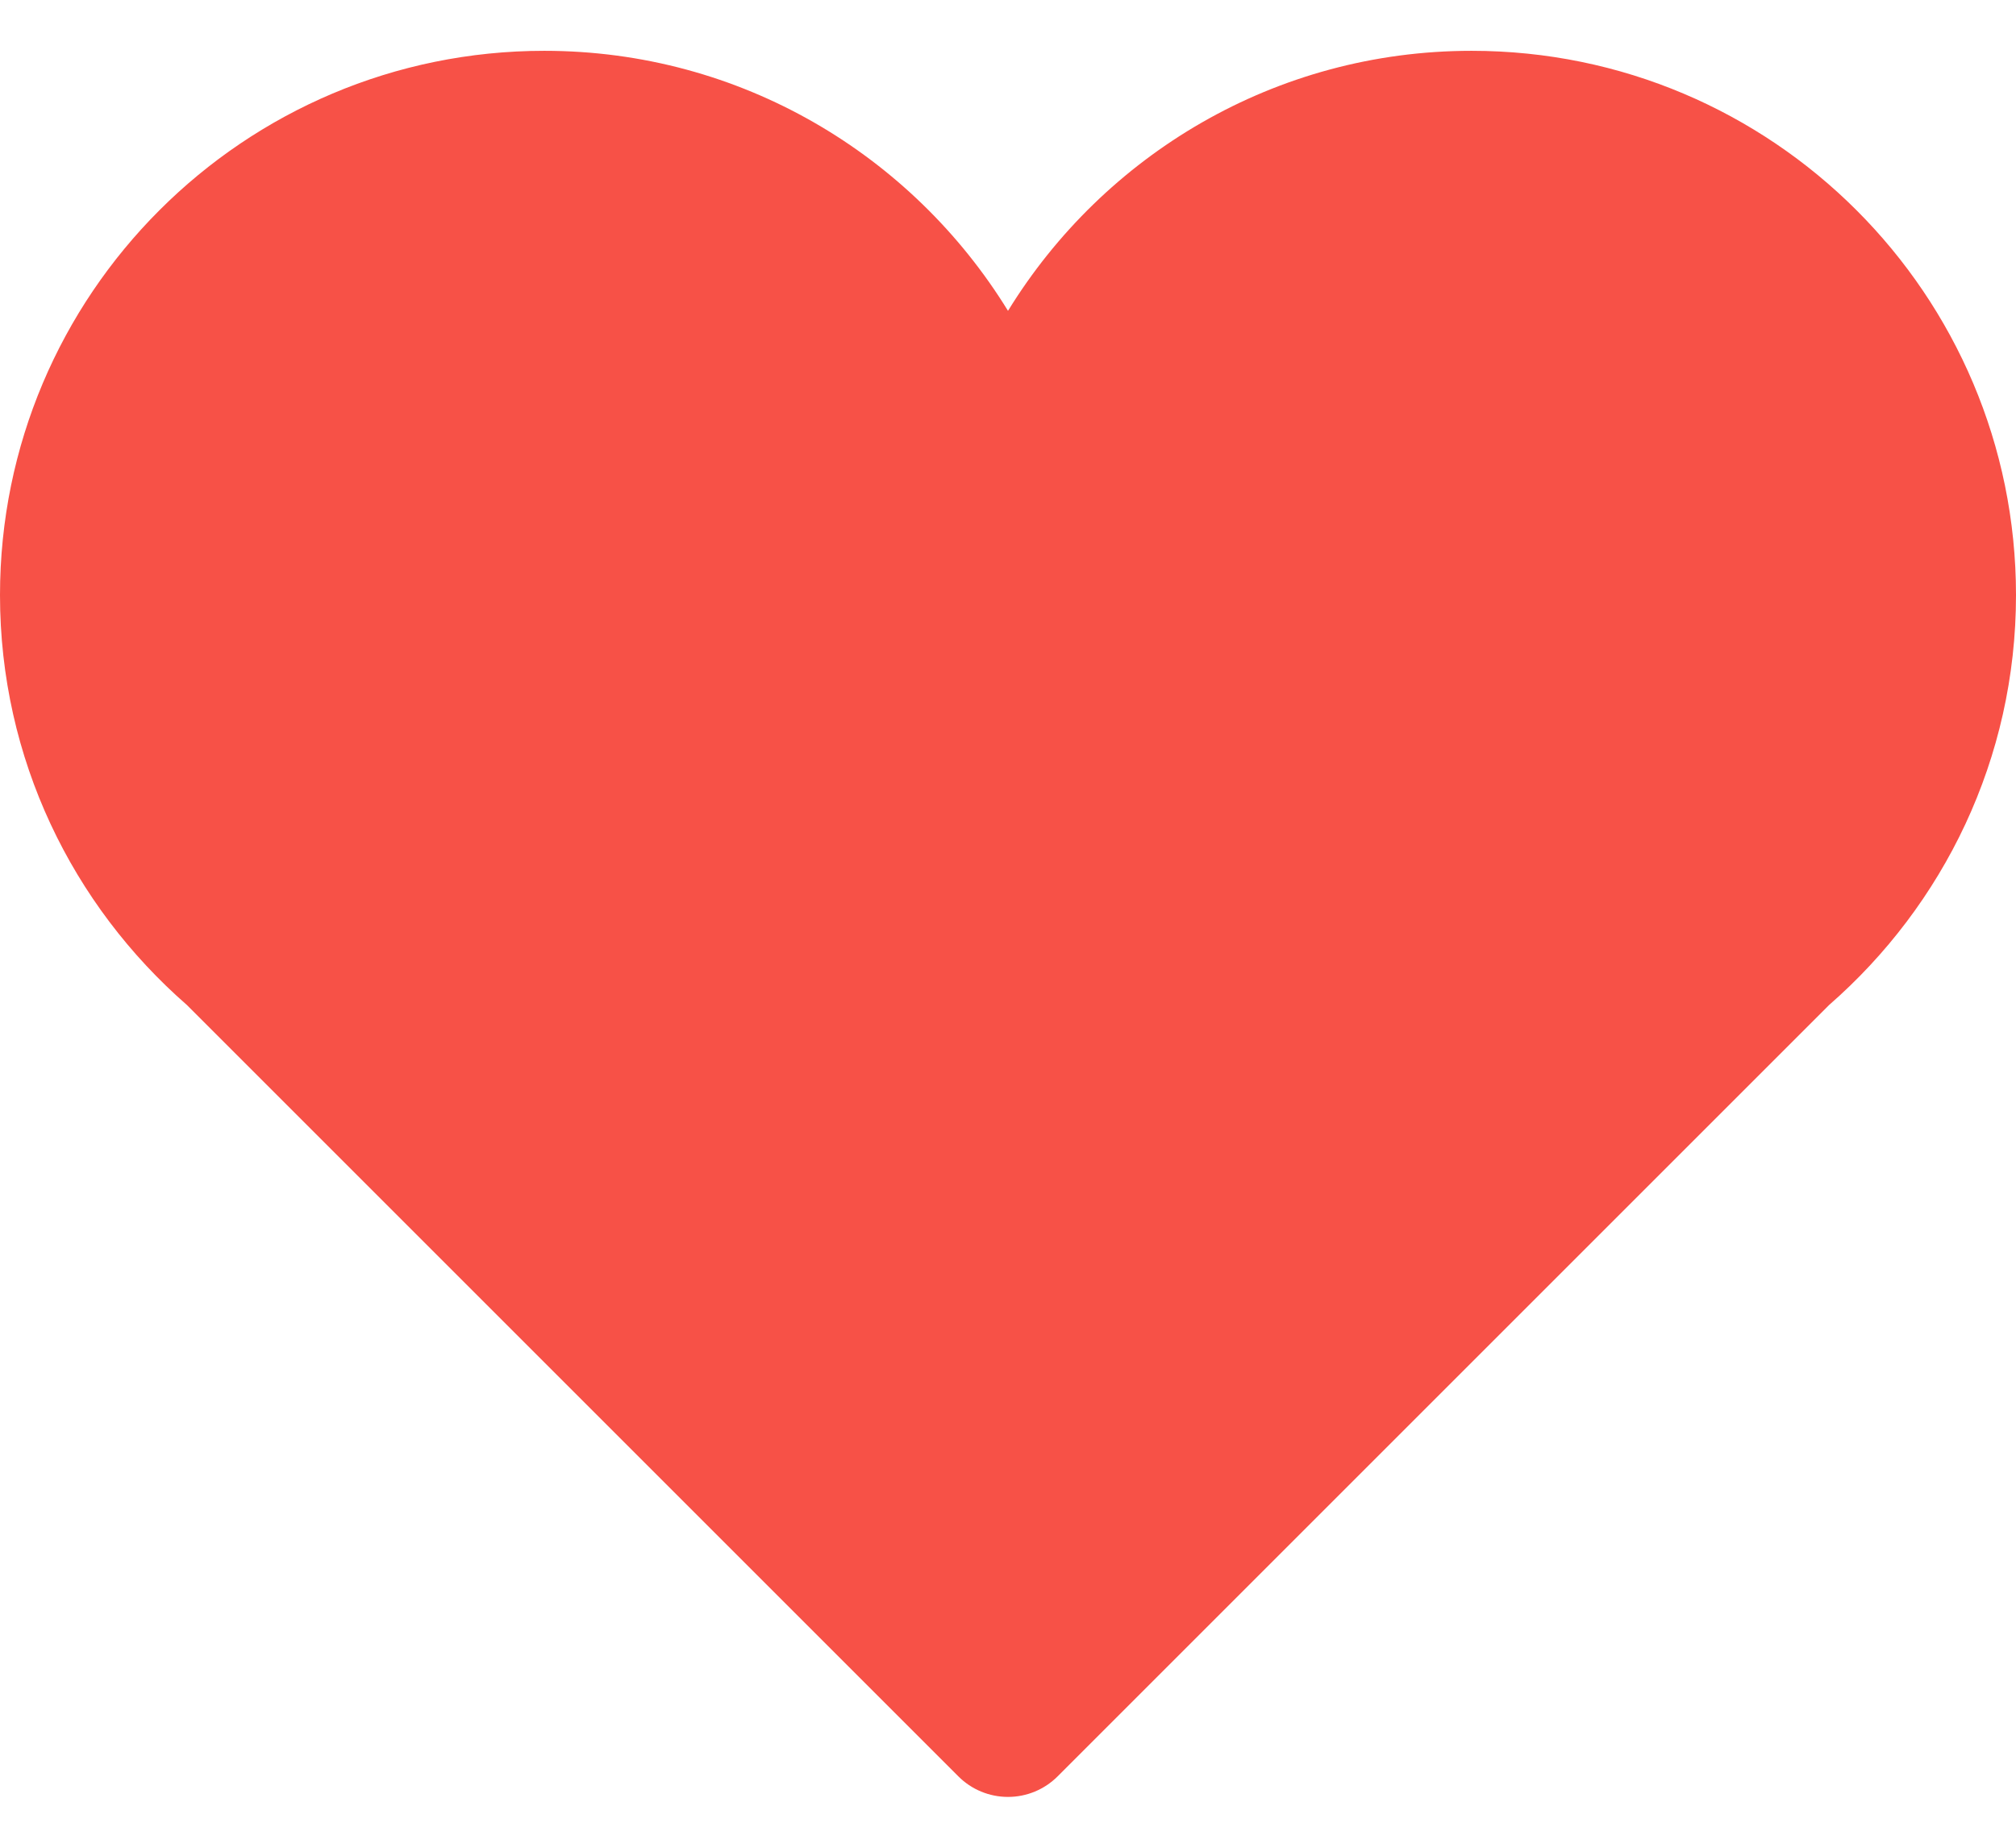 <svg width="24" height="22" viewBox="0 0 24 22" fill="none" xmlns="http://www.w3.org/2000/svg">
<path d="M24 7.086C24 3.507 21.098 0.605 17.519 0.605C15.181 0.605 13.14 1.846 12 3.701C10.86 1.846 8.818 0.605 6.48 0.605C2.901 0.605 0 3.507 0 7.086C0 9.035 0.864 10.778 2.225 11.966L11.409 21.15C11.565 21.307 11.778 21.395 12 21.395C12.222 21.395 12.434 21.307 12.591 21.15L21.775 11.966C23.136 10.778 24 9.035 24 7.086Z" fill="#F75147"/>
</svg>
